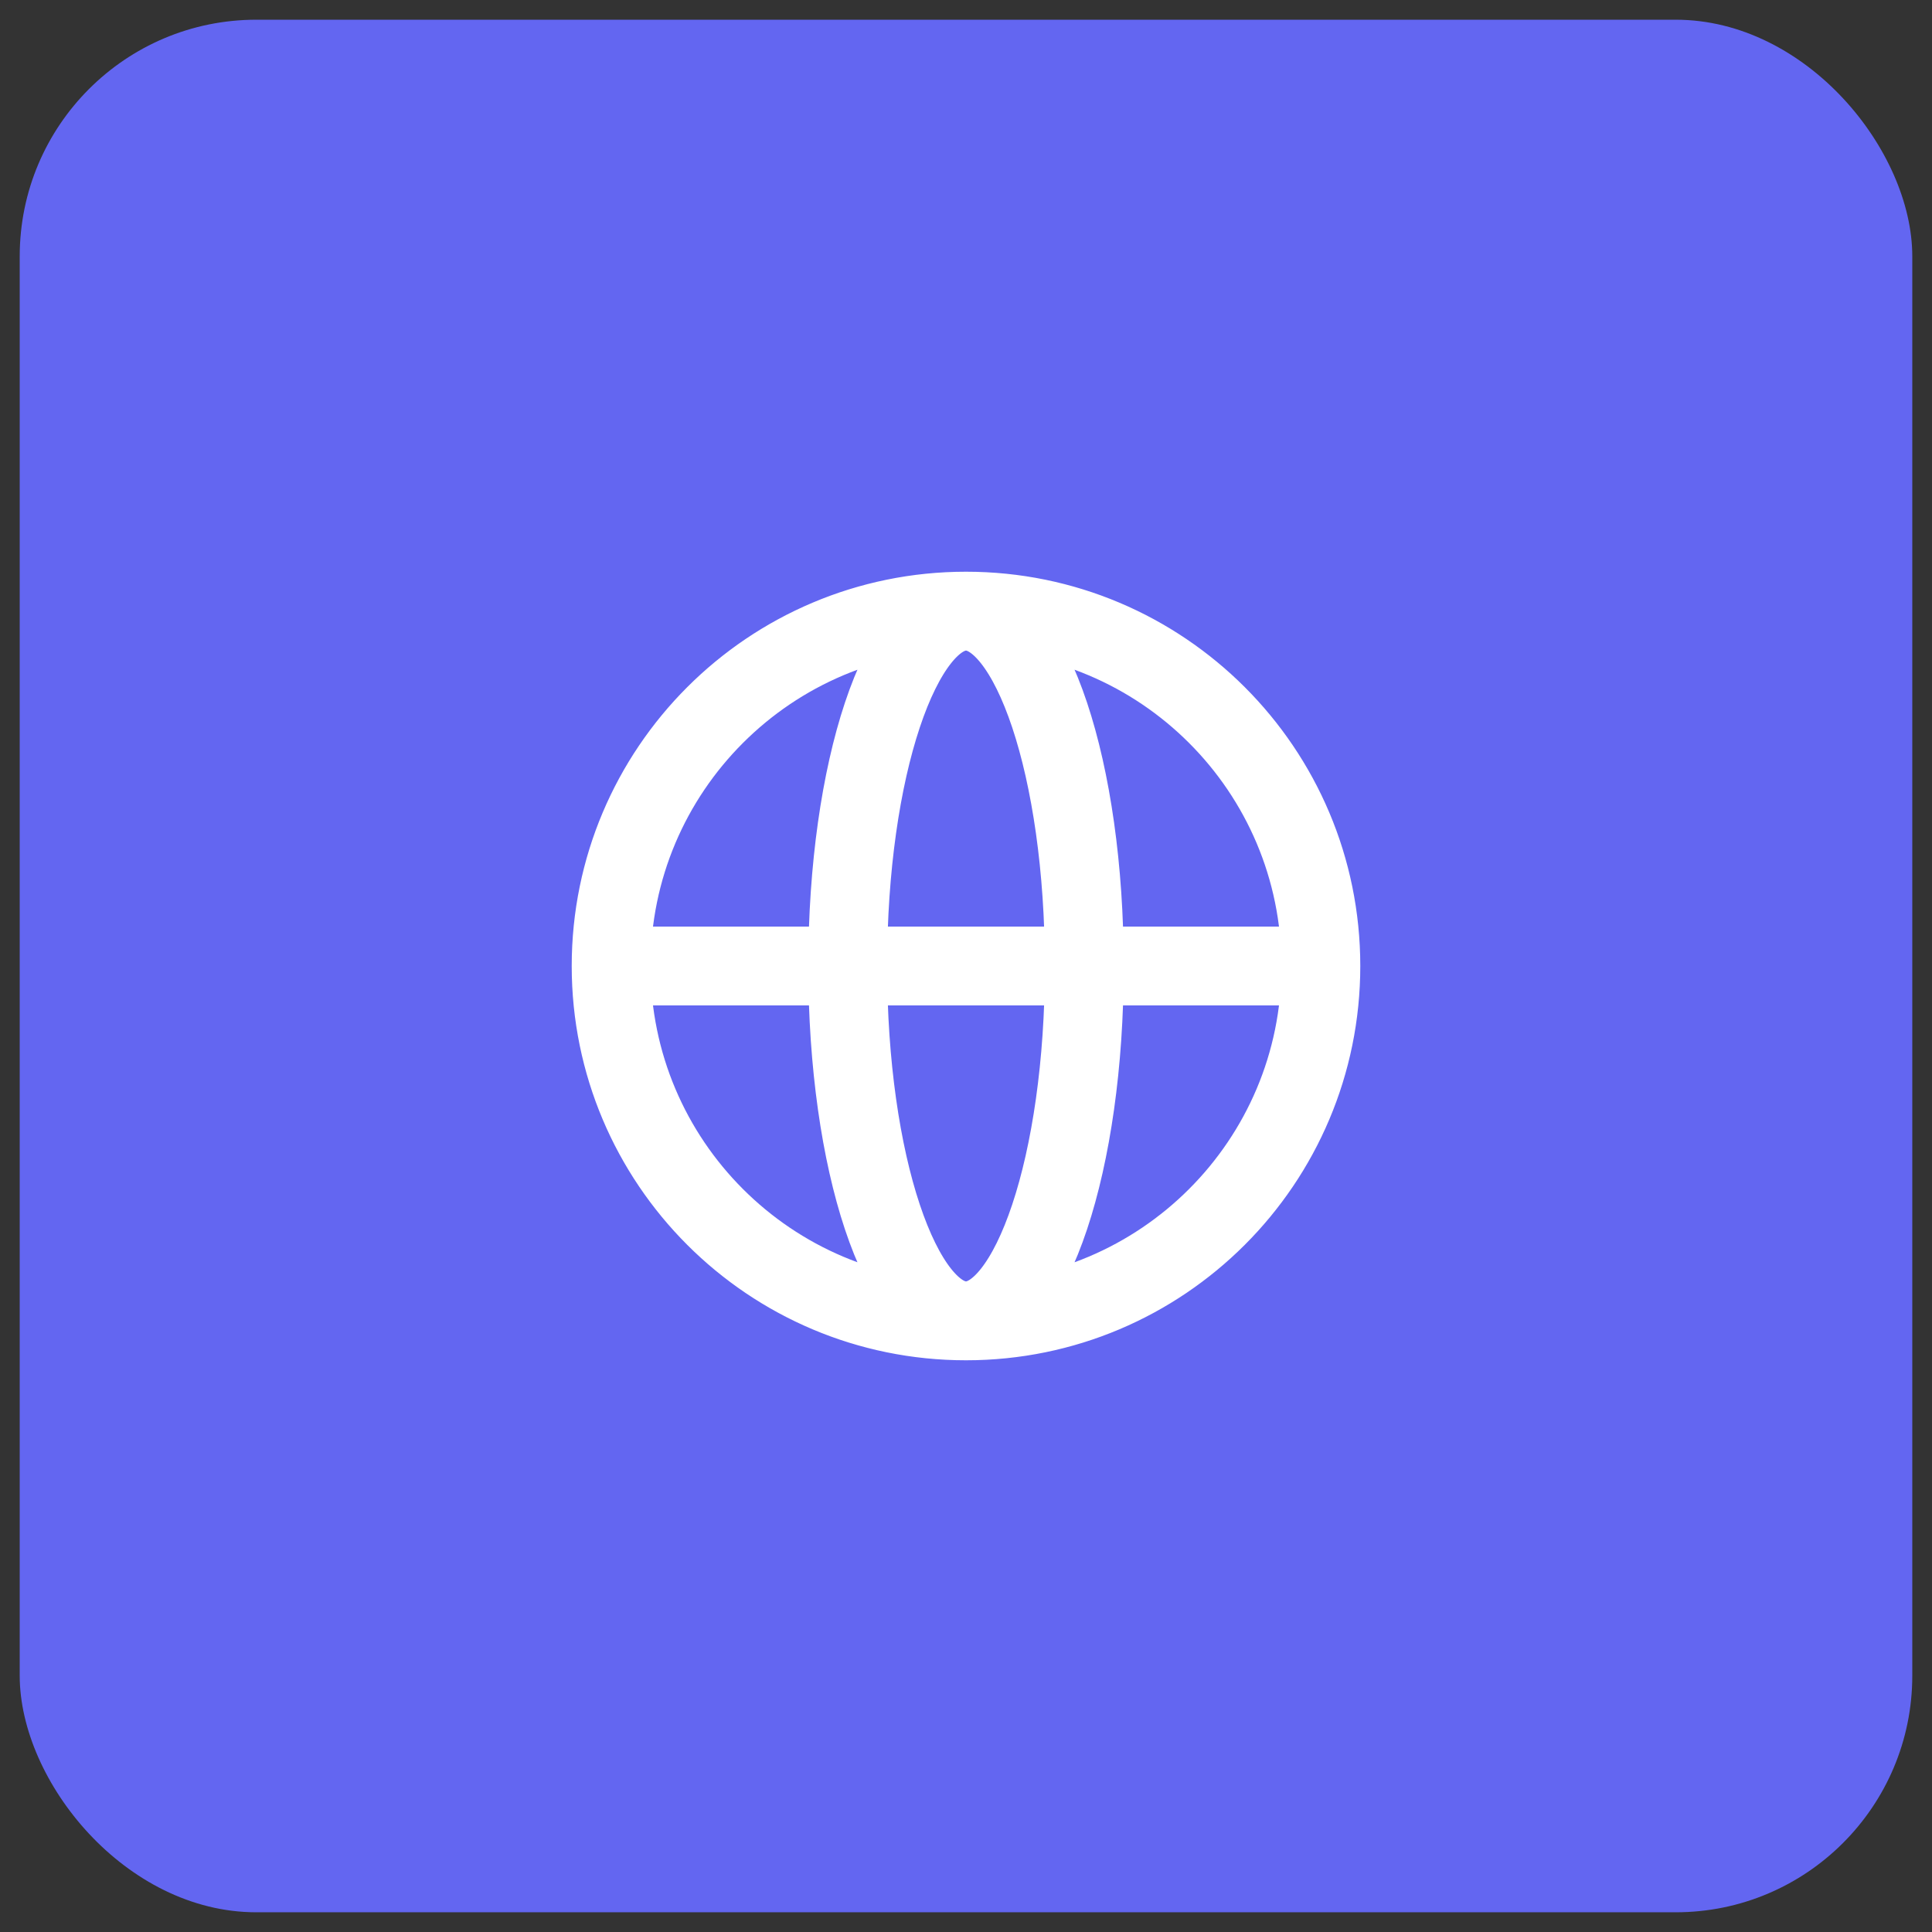 <svg width="49" height="49" viewBox="0 0 49 49" fill="none" xmlns="http://www.w3.org/2000/svg">
<rect x="0" y="0" width="49" height="49" fill="#333333" stroke="none"/>
<rect x="0.5" y="0.5" width="48" height="48" rx="6" fill="#6366F1"/>
<path d="M33.5 24.5C33.5 29.471 29.471 33.5 24.5 33.5M33.5 24.5C33.5 19.529 29.471 15.5 24.5 15.5M33.5 24.5H15.5M24.5 33.5C19.529 33.5 15.5 29.471 15.5 24.5M24.5 33.5C26.157 33.5 27.5 29.471 27.5 24.5C27.5 19.529 26.157 15.5 24.5 15.5M24.5 33.5C22.843 33.5 21.5 29.471 21.5 24.5C21.5 19.529 22.843 15.5 24.5 15.5M15.5 24.5C15.5 19.529 19.529 15.5 24.5 15.5" stroke="white" stroke-width="2" stroke-linecap="round" stroke-linejoin="round"/>
</svg>
